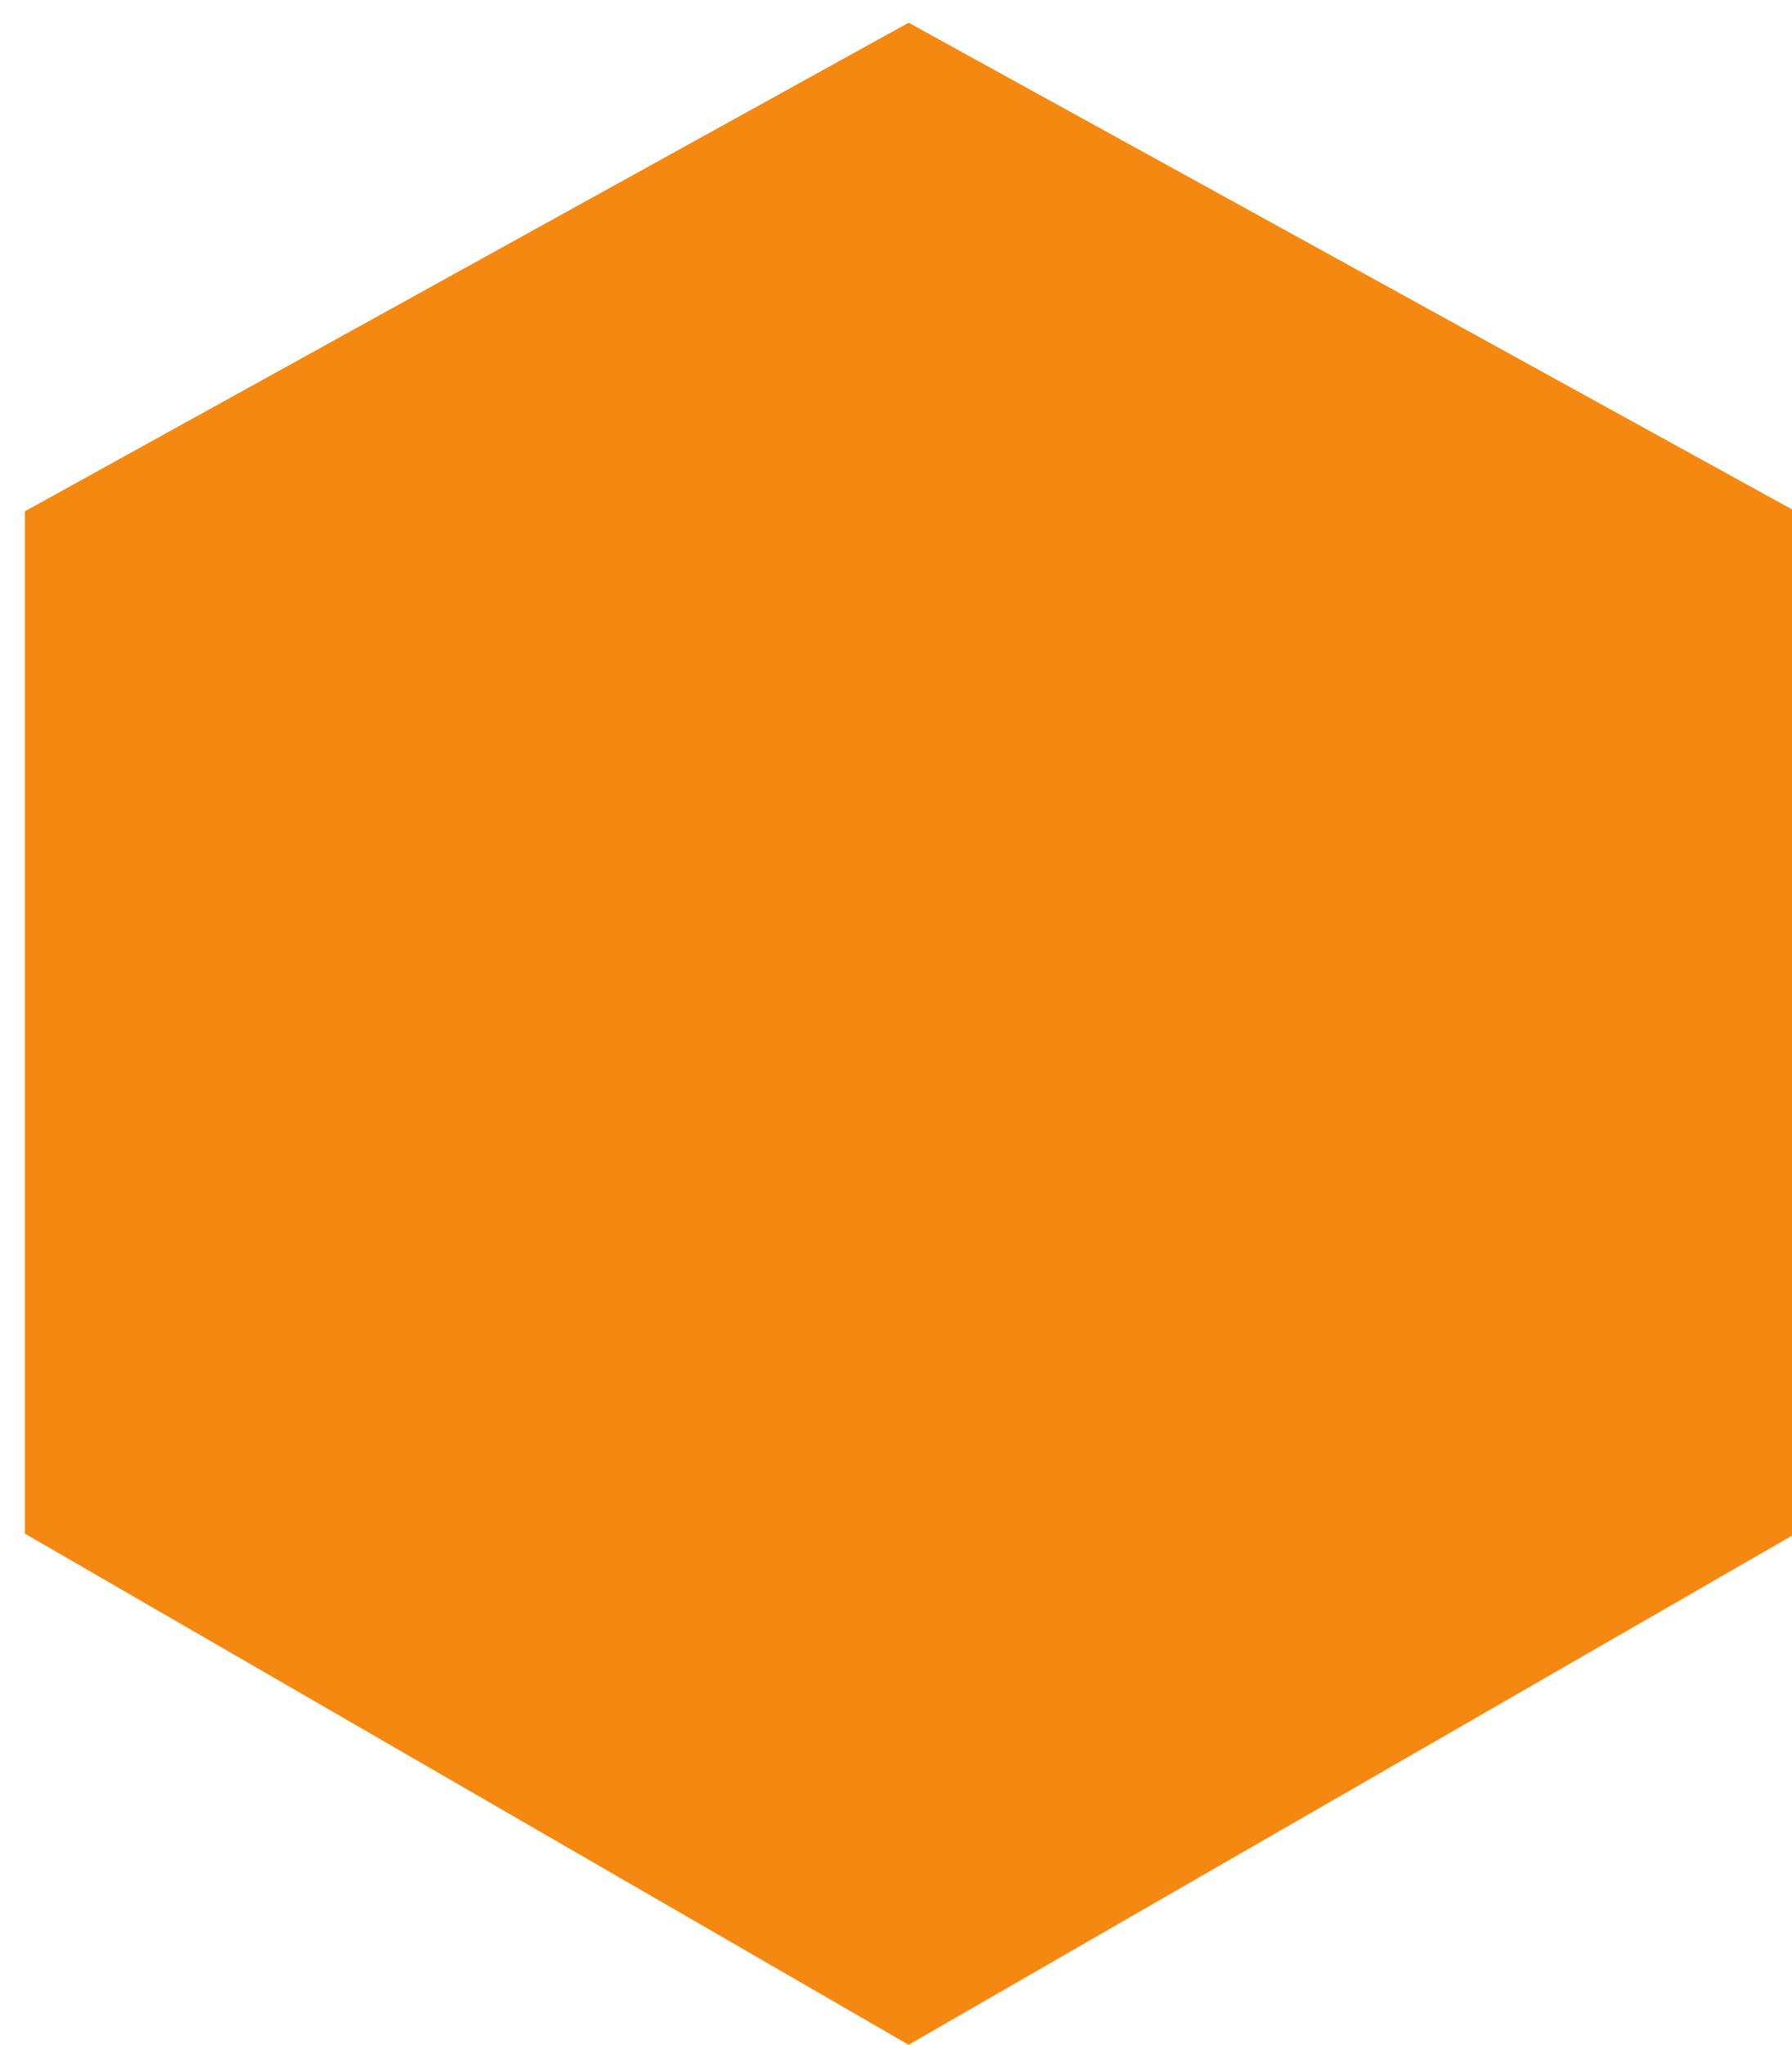 <svg xmlns="http://www.w3.org/2000/svg" xmlns:xlink="http://www.w3.org/1999/xlink" width="71" height="81"><rect id="backgroundrect" width="100%" height="100%" x="0" y="0" fill="none" stroke="none"/>

<g class="currentLayer" style=""><title>Layer 1</title><path fill-rule="evenodd" fill="#f58810" d="M35.999,0.9 L71.14,20.253 L71.14,60.743 L35.999,80.988 L0.984,60.743 L0.984,20.253 L35.999,0.9 Z" id="svg_1" class="selected" fill-opacity="1"/></g></svg>